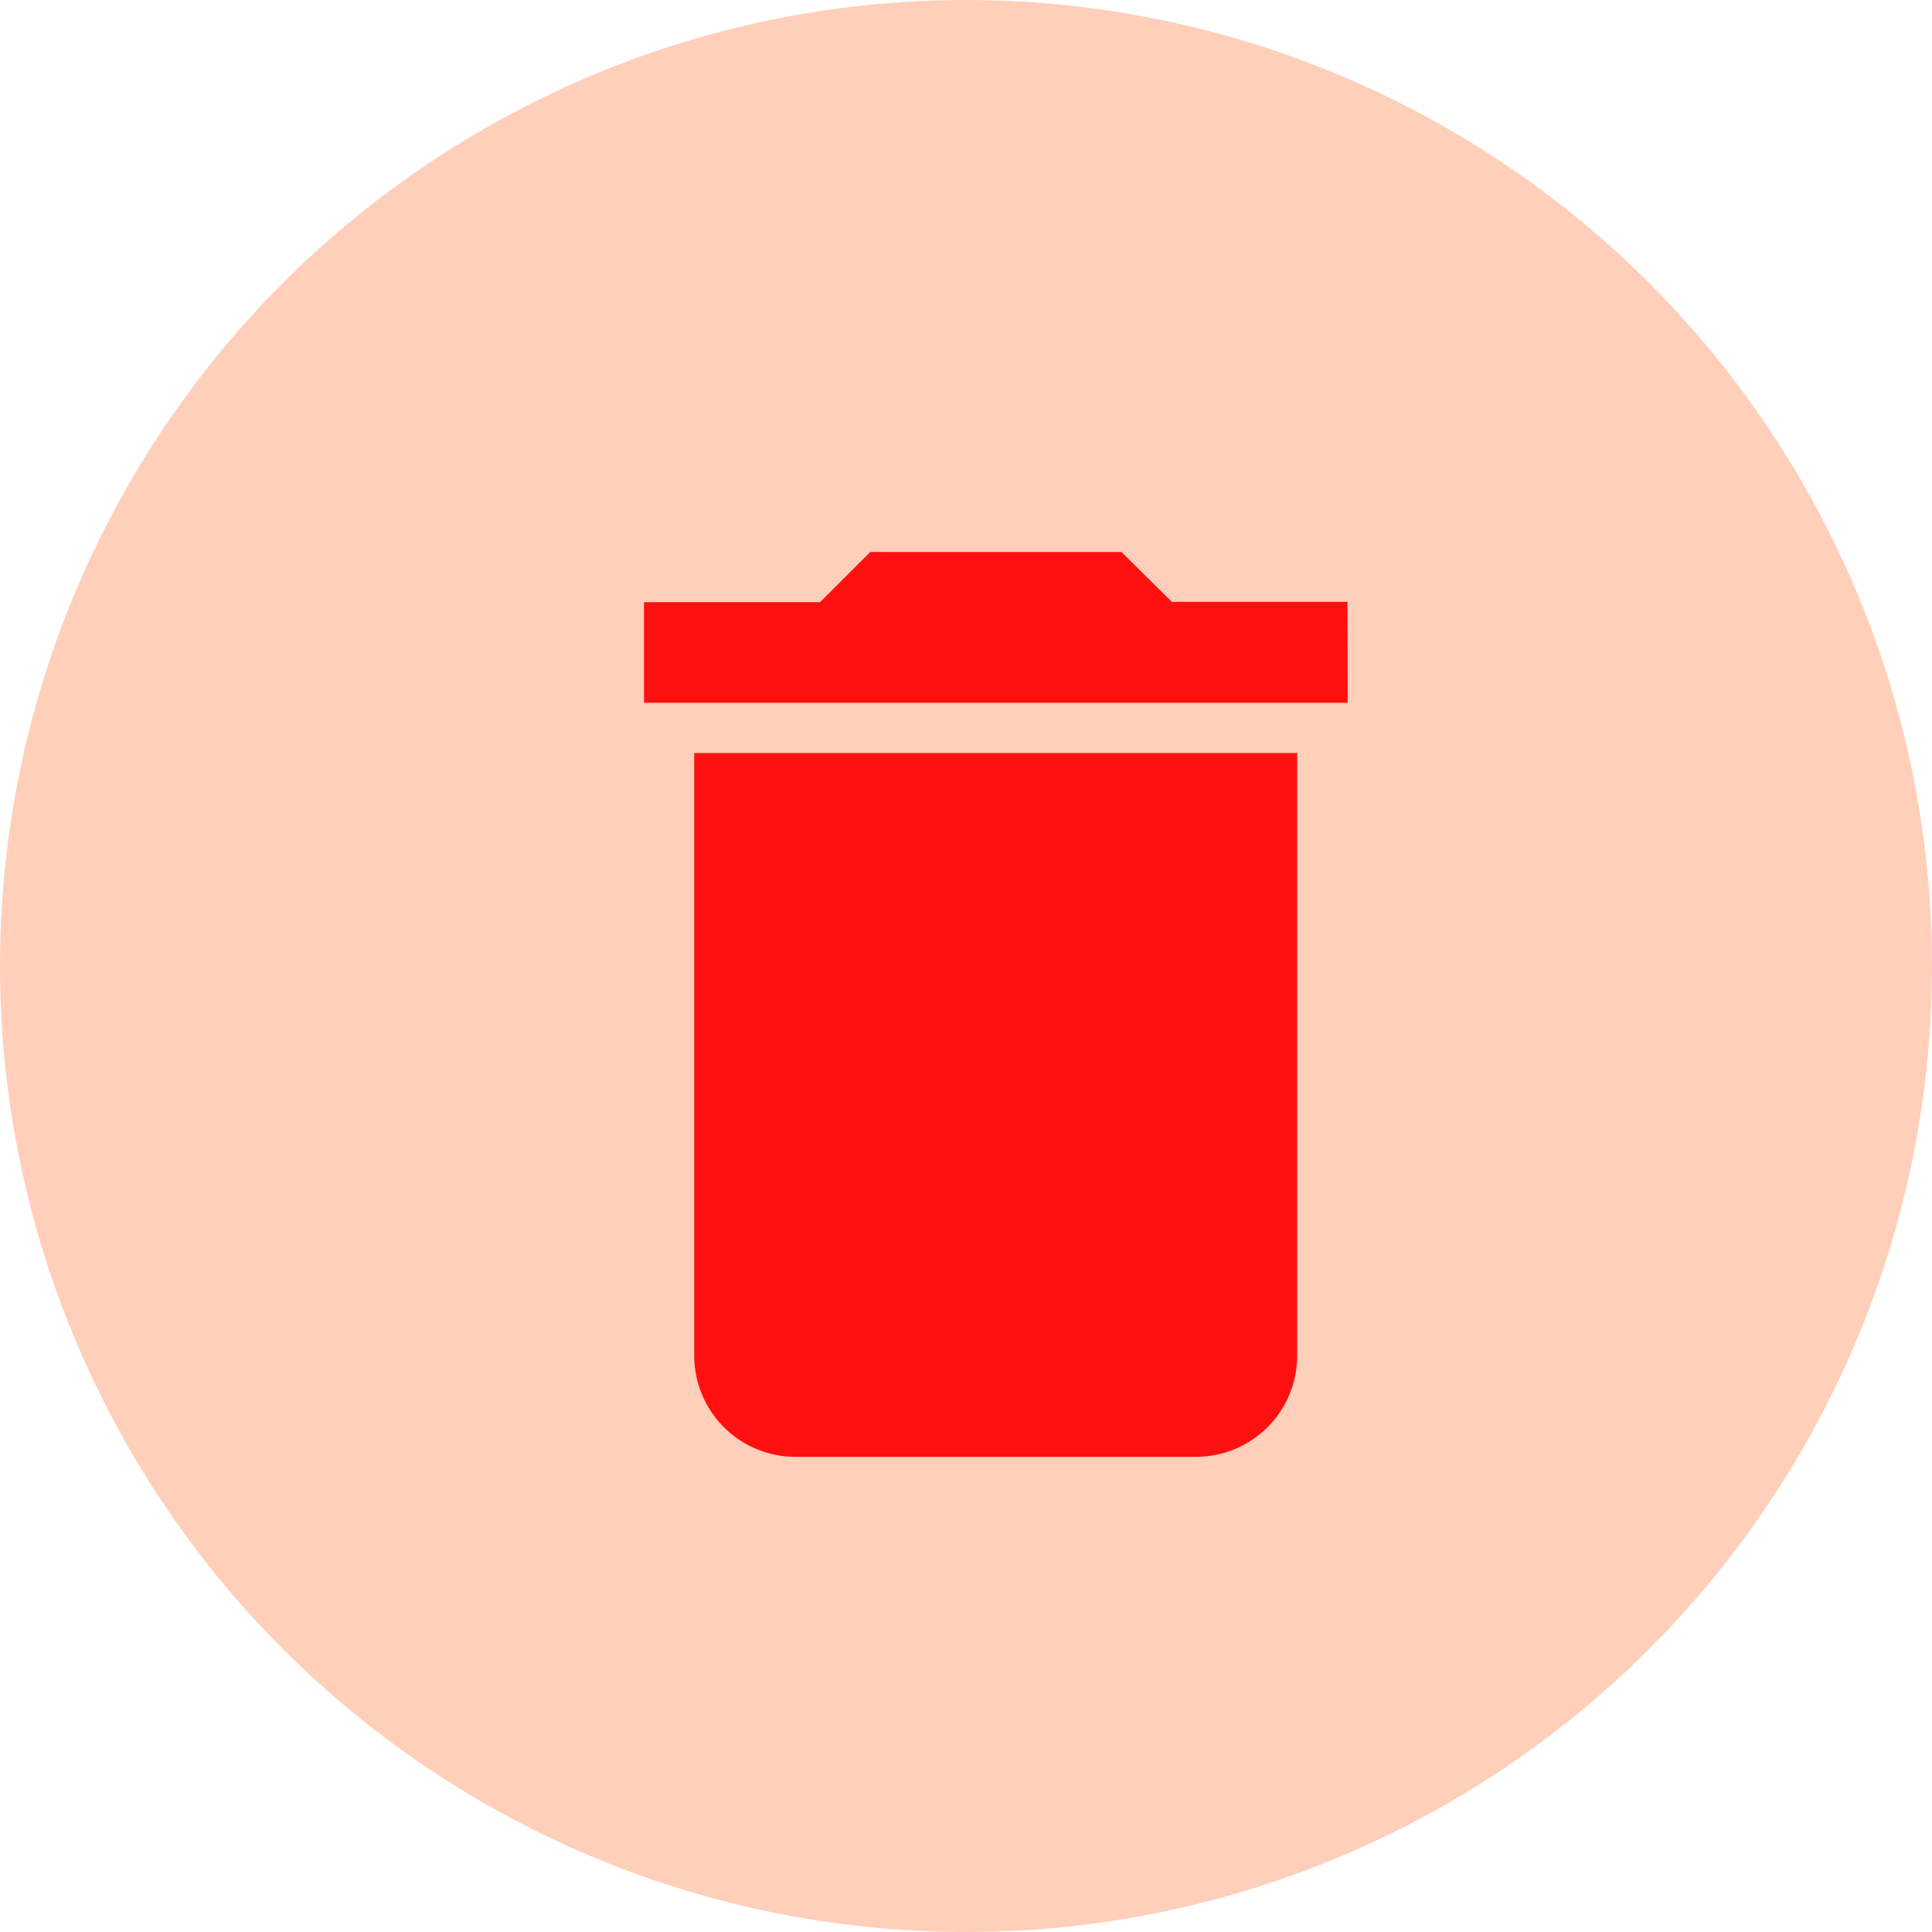 <svg xmlns="http://www.w3.org/2000/svg" width="21" height="21" viewBox="0 0 21 21">
  <g id="Group_19" data-name="Group 19" transform="translate(-1275 -268)">
    <circle id="Ellipse_41" data-name="Ellipse 41" cx="10.5" cy="10.5" r="10.5" transform="translate(1275 268)" fill="#ff5e19" opacity="0.3"/>
    <path id="Icon_material-delete" data-name="Icon material-delete" d="M8.046,13.242a1.1,1.1,0,0,0,1.093,1.093H13.51A1.1,1.1,0,0,0,14.6,13.242V6.685H8.046Zm7.1-8.2H13.237L12.69,4.5H9.959l-.546.546H7.5V6.139h7.649Z" transform="translate(1274.5 269.5)" fill="#ff1010"/>
  </g>
</svg>
